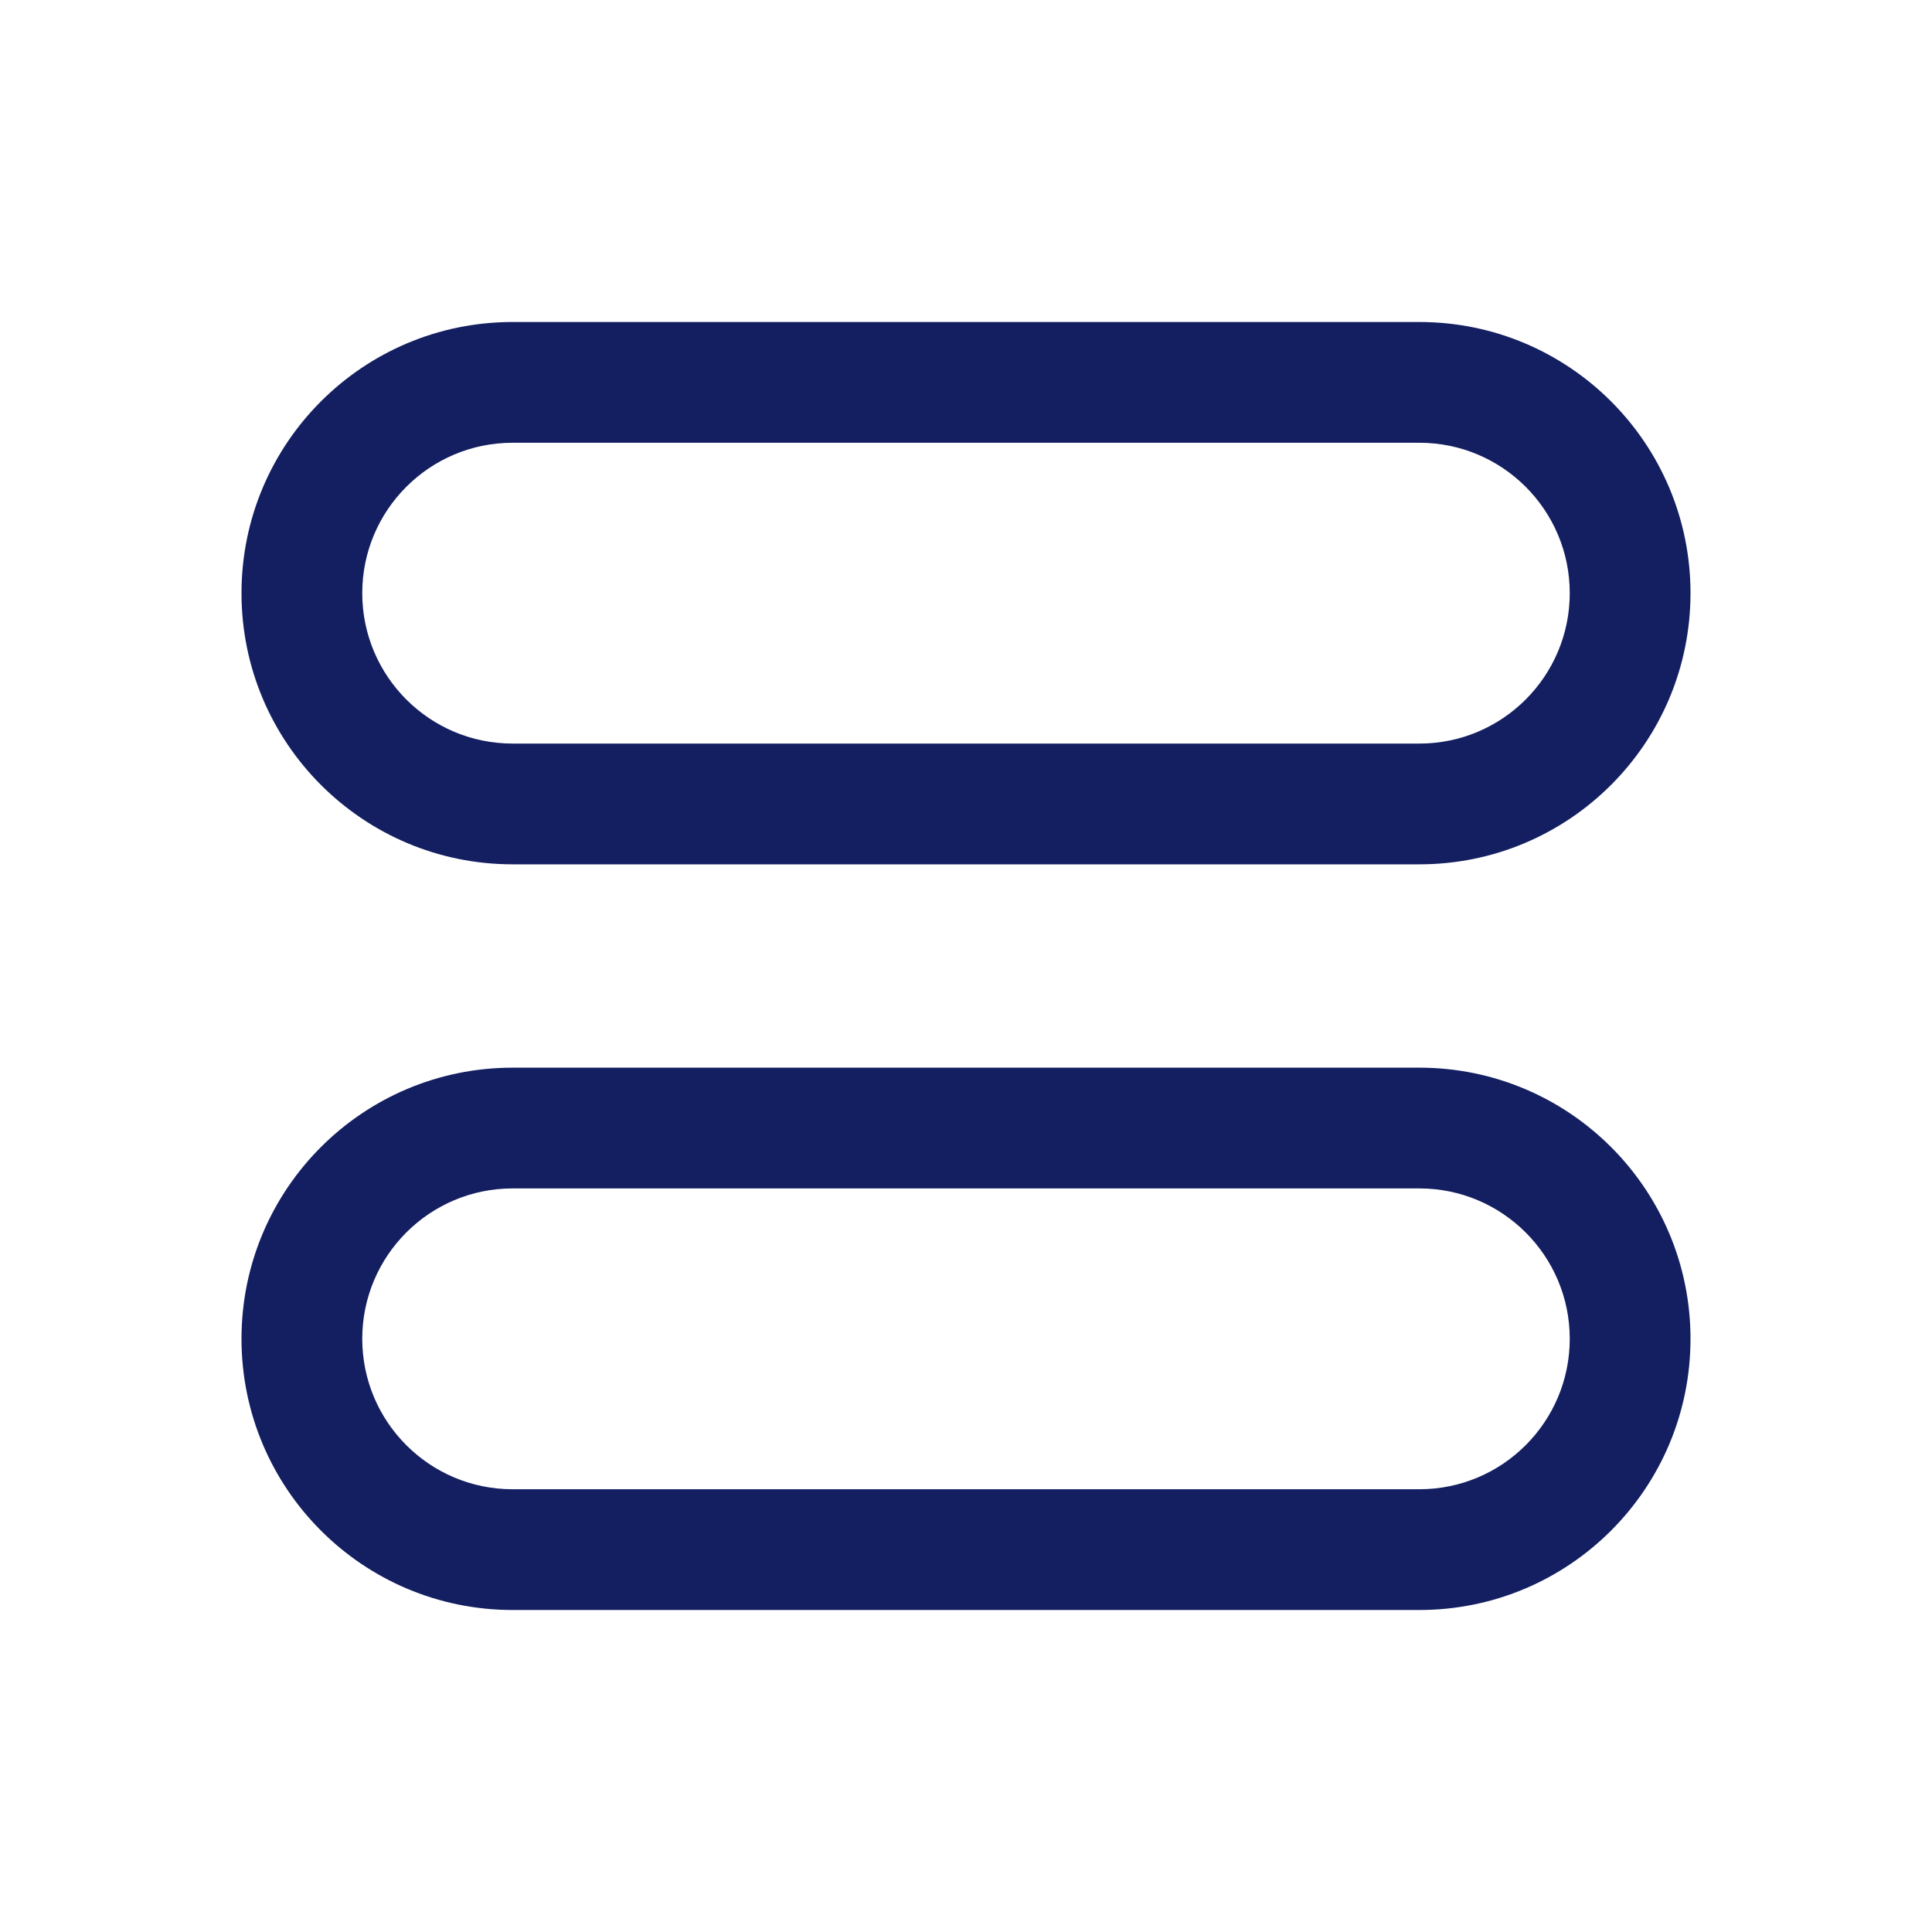 <svg width="24" height="24" viewBox="0 0 24 24" fill="none" xmlns="http://www.w3.org/2000/svg">
<path fill-rule="evenodd" clip-rule="evenodd" d="M17.632 5.5H6.368C5.337 5.5 4.5 6.337 4.5 7.368C4.5 8.4 5.337 9.237 6.368 9.237H17.632C18.663 9.237 19.5 8.4 19.5 7.368C19.5 6.337 18.663 5.5 17.632 5.5ZM6.368 4C4.508 4 3 5.508 3 7.368C3 9.229 4.508 10.737 6.368 10.737H17.632C19.492 10.737 21 9.229 21 7.368C21 5.508 19.492 4 17.632 4H6.368Z" fill="#131F60"/>
<path fill-rule="evenodd" clip-rule="evenodd" d="M17.632 14.763H6.368C5.337 14.763 4.5 15.6 4.5 16.631C4.5 17.663 5.337 18.5 6.368 18.5H17.632C18.663 18.5 19.5 17.663 19.5 16.631C19.5 15.6 18.663 14.763 17.632 14.763ZM6.368 13.263C4.508 13.263 3 14.771 3 16.631C3 18.492 4.508 20 6.368 20H17.632C19.492 20 21 18.492 21 16.631C21 14.771 19.492 13.263 17.632 13.263H6.368Z" fill="#131F60"/>
</svg>
